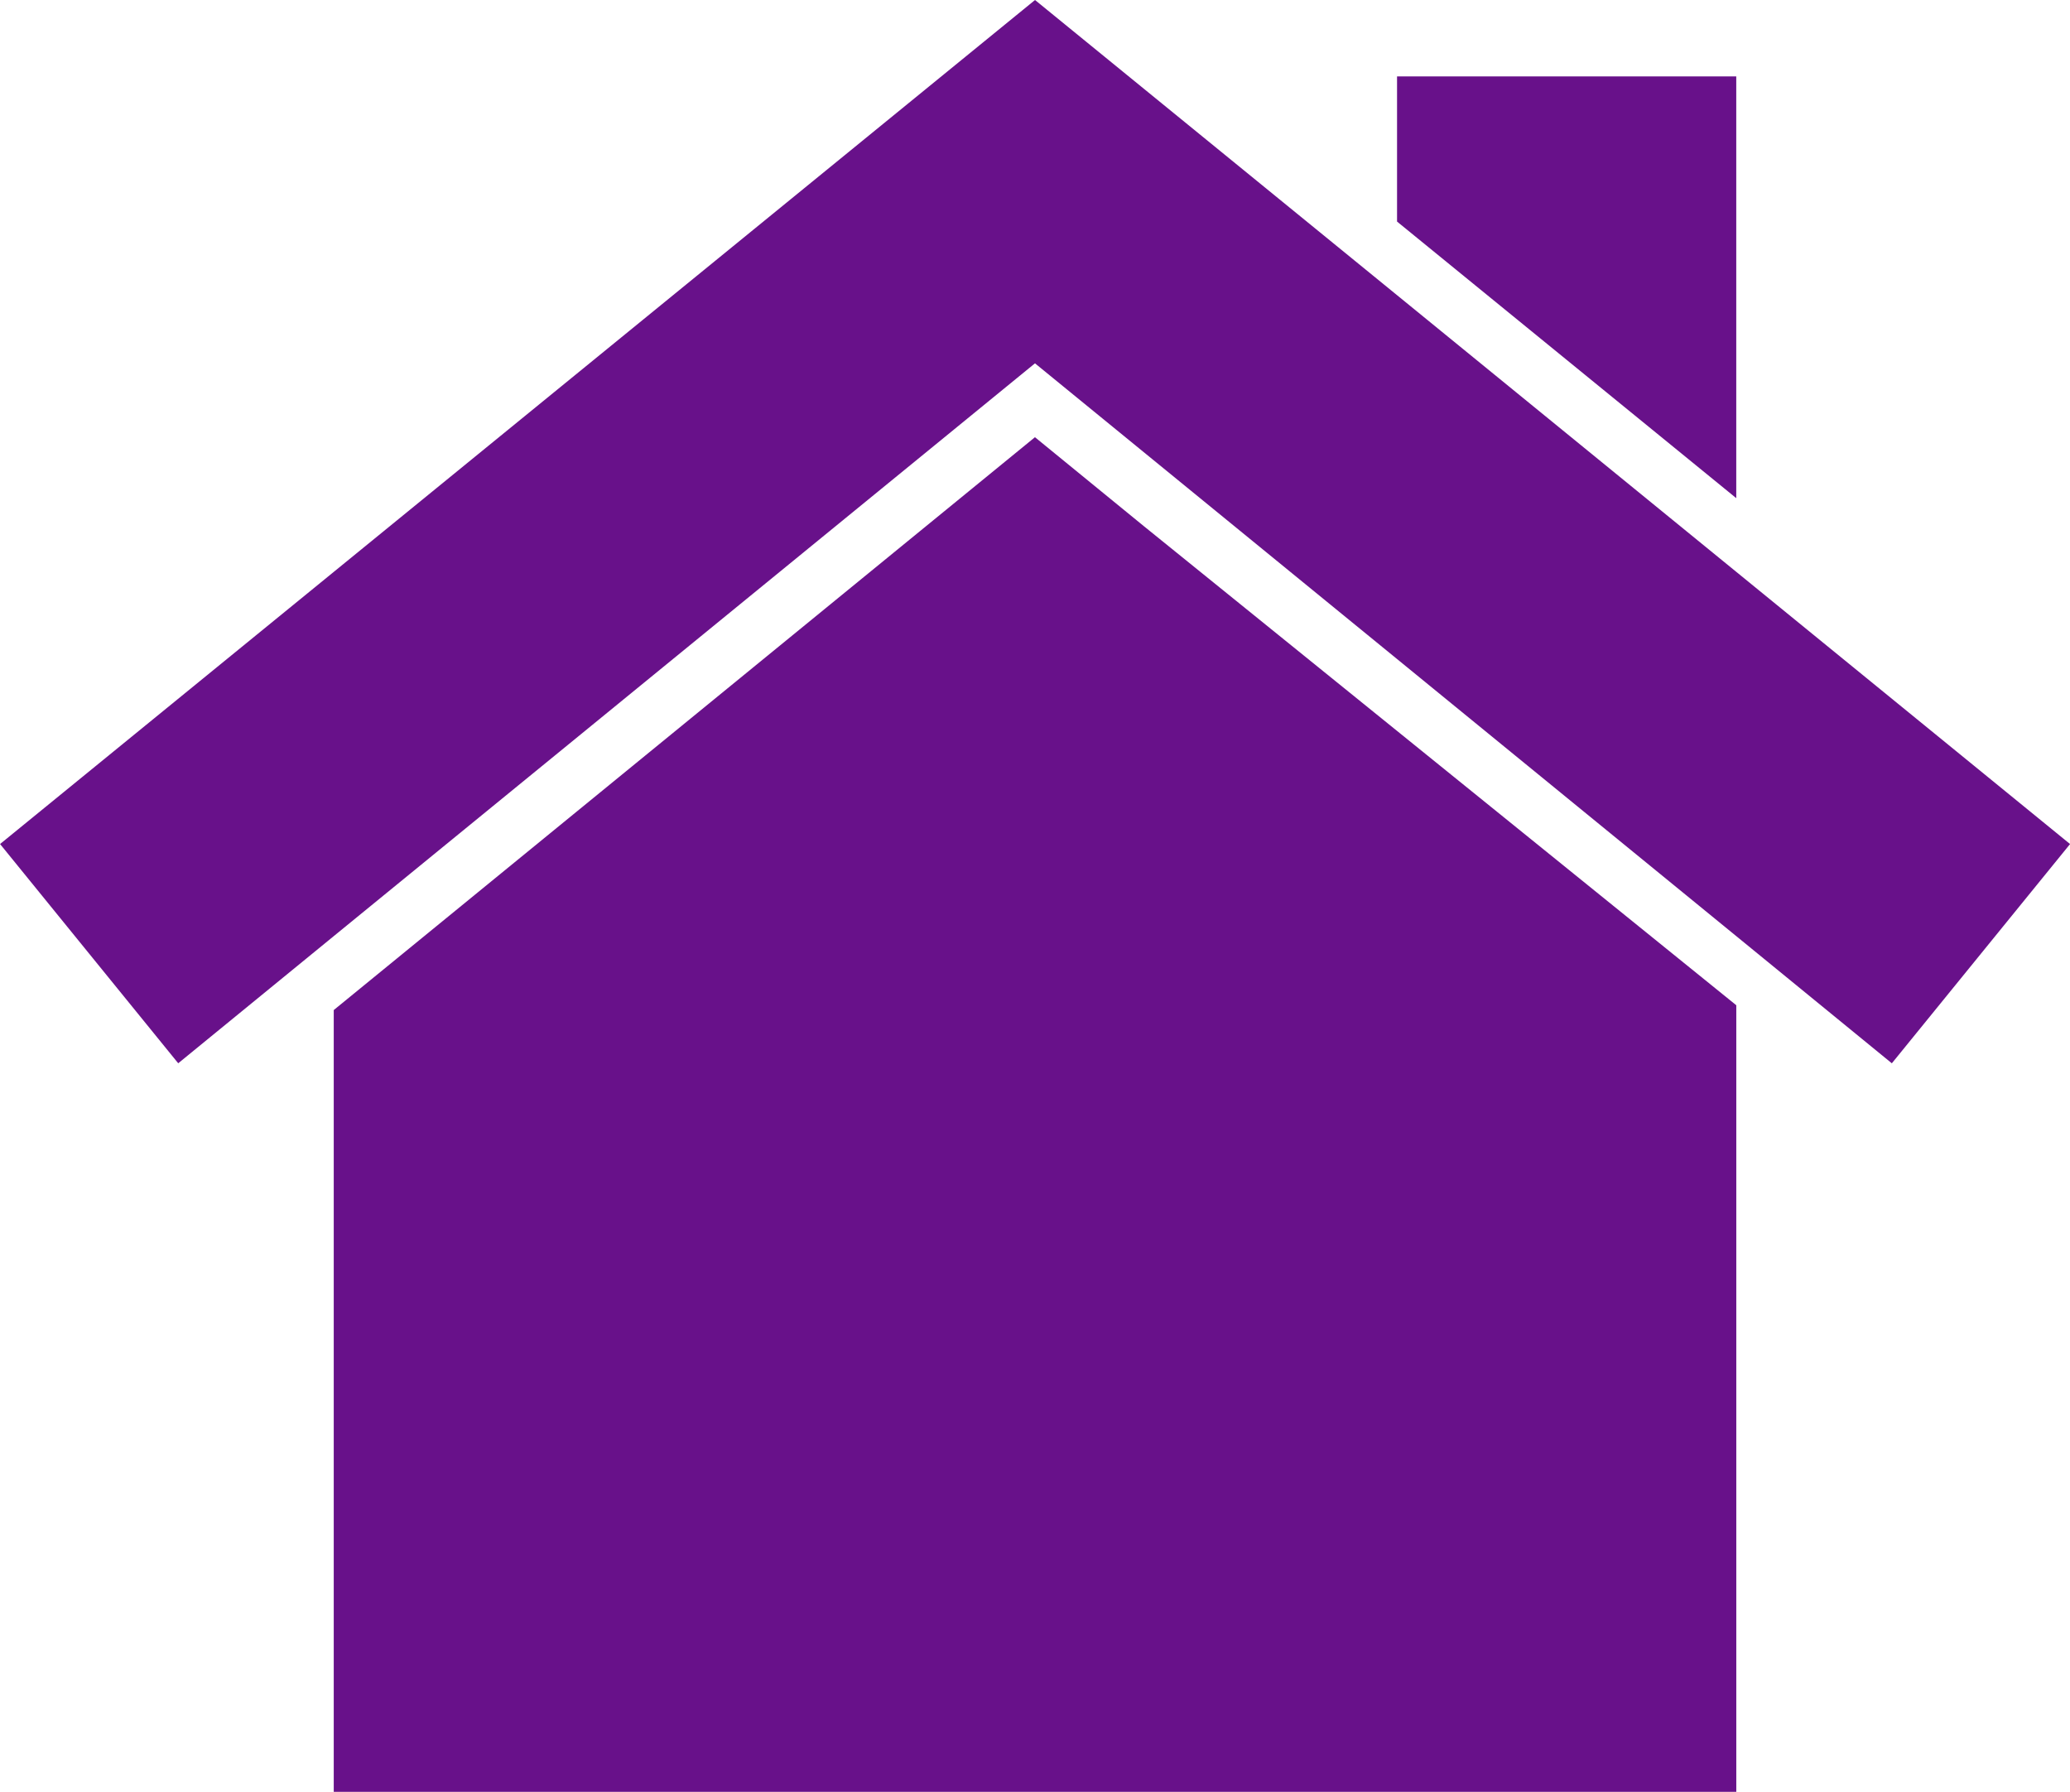 <svg xmlns="http://www.w3.org/2000/svg" width="67.041" height="58.026" viewBox="0 0 67.041 58.026"><defs><style>.a{fill:#68118a;}</style></defs><path class="a" d="M368.146,993.763H357.16v4.7l10.986,8.957Z" transform="translate(-311.914 -991.288)"/><path class="a" d="M353.631,1023.294l22.711-18.549,11.728,9.577,10.986,8.973,5.037,4.117,5.772-7.1-10.808-8.813-10.986-8.959-11.728-9.561-33.519,27.332,5.77,7.1Z" transform="translate(-342.822 -992.979)"/><path class="a" d="M372.485,1000.346l-3.527-2.881-22.71,18.551v25.316h45.424V1015.86Z" transform="translate(-335.439 -983.307)"/></svg>